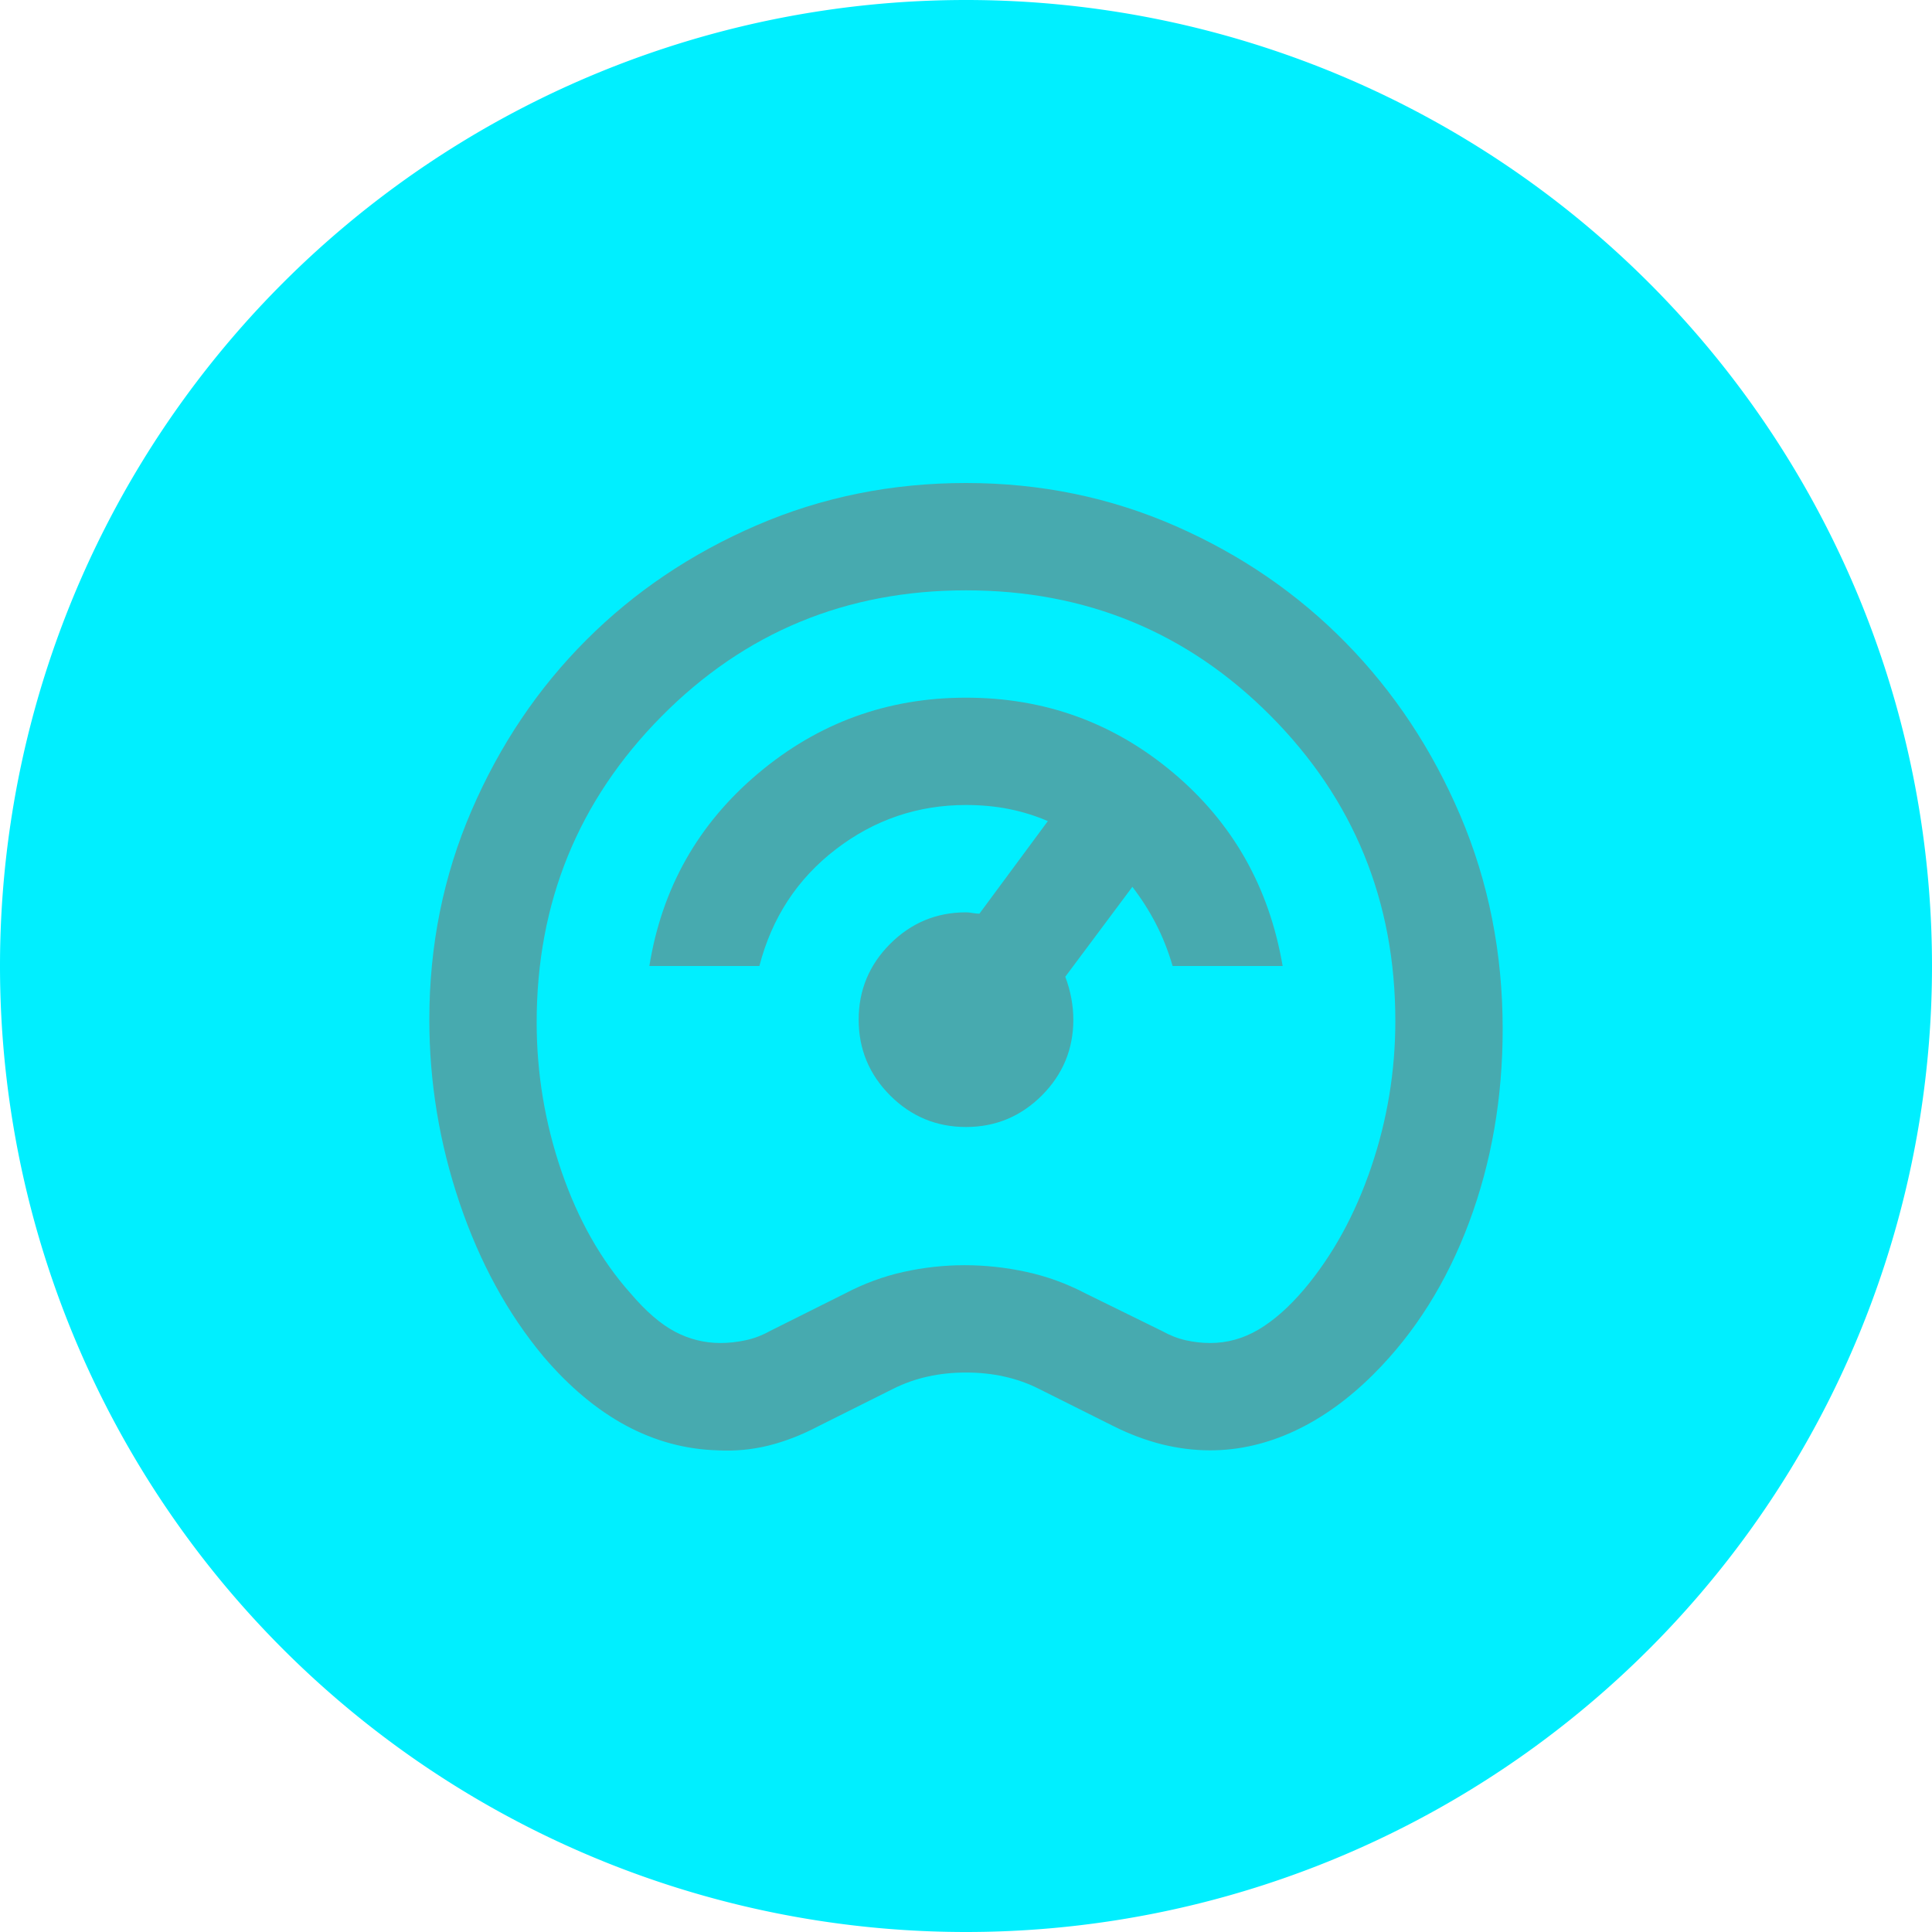 <svg id="vector" xmlns="http://www.w3.org/2000/svg" width="36" height="36" viewBox="0 0 36 36"><path fill="#00EFFF0F" d="M18,18m-18,0a18,18 0,1 1,36 0a18,18 0,1 1,-36 0" id="path_0"/><path fill="#47AAAF" d="M13.375,27.025C12.775,27.008 12.204,26.854 11.663,26.563C11.121,26.271 10.608,25.842 10.125,25.275C9.458,24.475 8.938,23.521 8.563,22.413C8.188,21.304 8,20.167 8,19C8,17.617 8.262,16.317 8.788,15.1C9.313,13.883 10.025,12.825 10.925,11.925C11.825,11.025 12.883,10.313 14.1,9.788C15.317,9.262 16.617,9 18,9C19.383,9 20.683,9.267 21.9,9.8C23.117,10.333 24.175,11.058 25.075,11.975C25.975,12.892 26.688,13.967 27.212,15.2C27.737,16.433 28,17.758 28,19.175C28,20.458 27.792,21.658 27.375,22.775C26.958,23.892 26.367,24.833 25.6,25.6C25.133,26.067 24.642,26.421 24.125,26.663C23.608,26.904 23.083,27.025 22.55,27.025C22.25,27.025 21.95,26.987 21.65,26.913C21.35,26.837 21.05,26.725 20.75,26.575L19.35,25.875C19.15,25.775 18.938,25.7 18.712,25.65C18.487,25.6 18.25,25.575 18,25.575C17.75,25.575 17.513,25.6 17.288,25.65C17.063,25.7 16.85,25.775 16.65,25.875L15.25,26.575C14.933,26.742 14.621,26.862 14.313,26.938C14.004,27.013 13.692,27.042 13.375,27.025ZM13.425,25.025C13.575,25.025 13.729,25.008 13.887,24.975C14.046,24.942 14.2,24.883 14.35,24.8L15.75,24.1C16.1,23.917 16.462,23.783 16.837,23.7C17.212,23.617 17.592,23.575 17.975,23.575C18.358,23.575 18.742,23.617 19.125,23.7C19.508,23.783 19.875,23.917 20.225,24.1L21.65,24.8C21.8,24.883 21.95,24.942 22.1,24.975C22.25,25.008 22.4,25.025 22.55,25.025C22.867,25.025 23.167,24.942 23.45,24.775C23.733,24.608 24.017,24.358 24.3,24.025C24.833,23.392 25.25,22.633 25.55,21.75C25.85,20.867 26,19.958 26,19.025C26,16.792 25.225,14.896 23.675,13.337C22.125,11.779 20.233,11 18,11C15.767,11 13.875,11.783 12.325,13.35C10.775,14.917 10,16.817 10,19.05C10,20 10.154,20.925 10.462,21.825C10.771,22.725 11.2,23.483 11.75,24.1C12.033,24.433 12.308,24.671 12.575,24.813C12.842,24.954 13.125,25.025 13.425,25.025ZM18,21C18.55,21 19.021,20.804 19.413,20.413C19.804,20.021 20,19.55 20,19C20,18.867 19.987,18.733 19.962,18.6C19.938,18.467 19.9,18.333 19.85,18.2L21.1,16.525C21.267,16.742 21.413,16.971 21.538,17.212C21.663,17.454 21.767,17.717 21.85,18H23.9C23.65,16.533 22.971,15.333 21.862,14.4C20.754,13.467 19.467,13 18,13C16.533,13 15.242,13.471 14.125,14.413C13.008,15.354 12.333,16.55 12.1,18H14.15C14.383,17.1 14.858,16.375 15.575,15.825C16.292,15.275 17.1,15 18,15C18.283,15 18.55,15.025 18.8,15.075C19.05,15.125 19.292,15.2 19.525,15.3L18.25,17.025C18.217,17.025 18.175,17.021 18.125,17.013C18.075,17.004 18.033,17 18,17C17.45,17 16.979,17.196 16.587,17.587C16.196,17.979 16,18.45 16,19C16,19.55 16.196,20.021 16.587,20.413C16.979,20.804 17.45,21 18,21Z" id="path_1"/></svg>